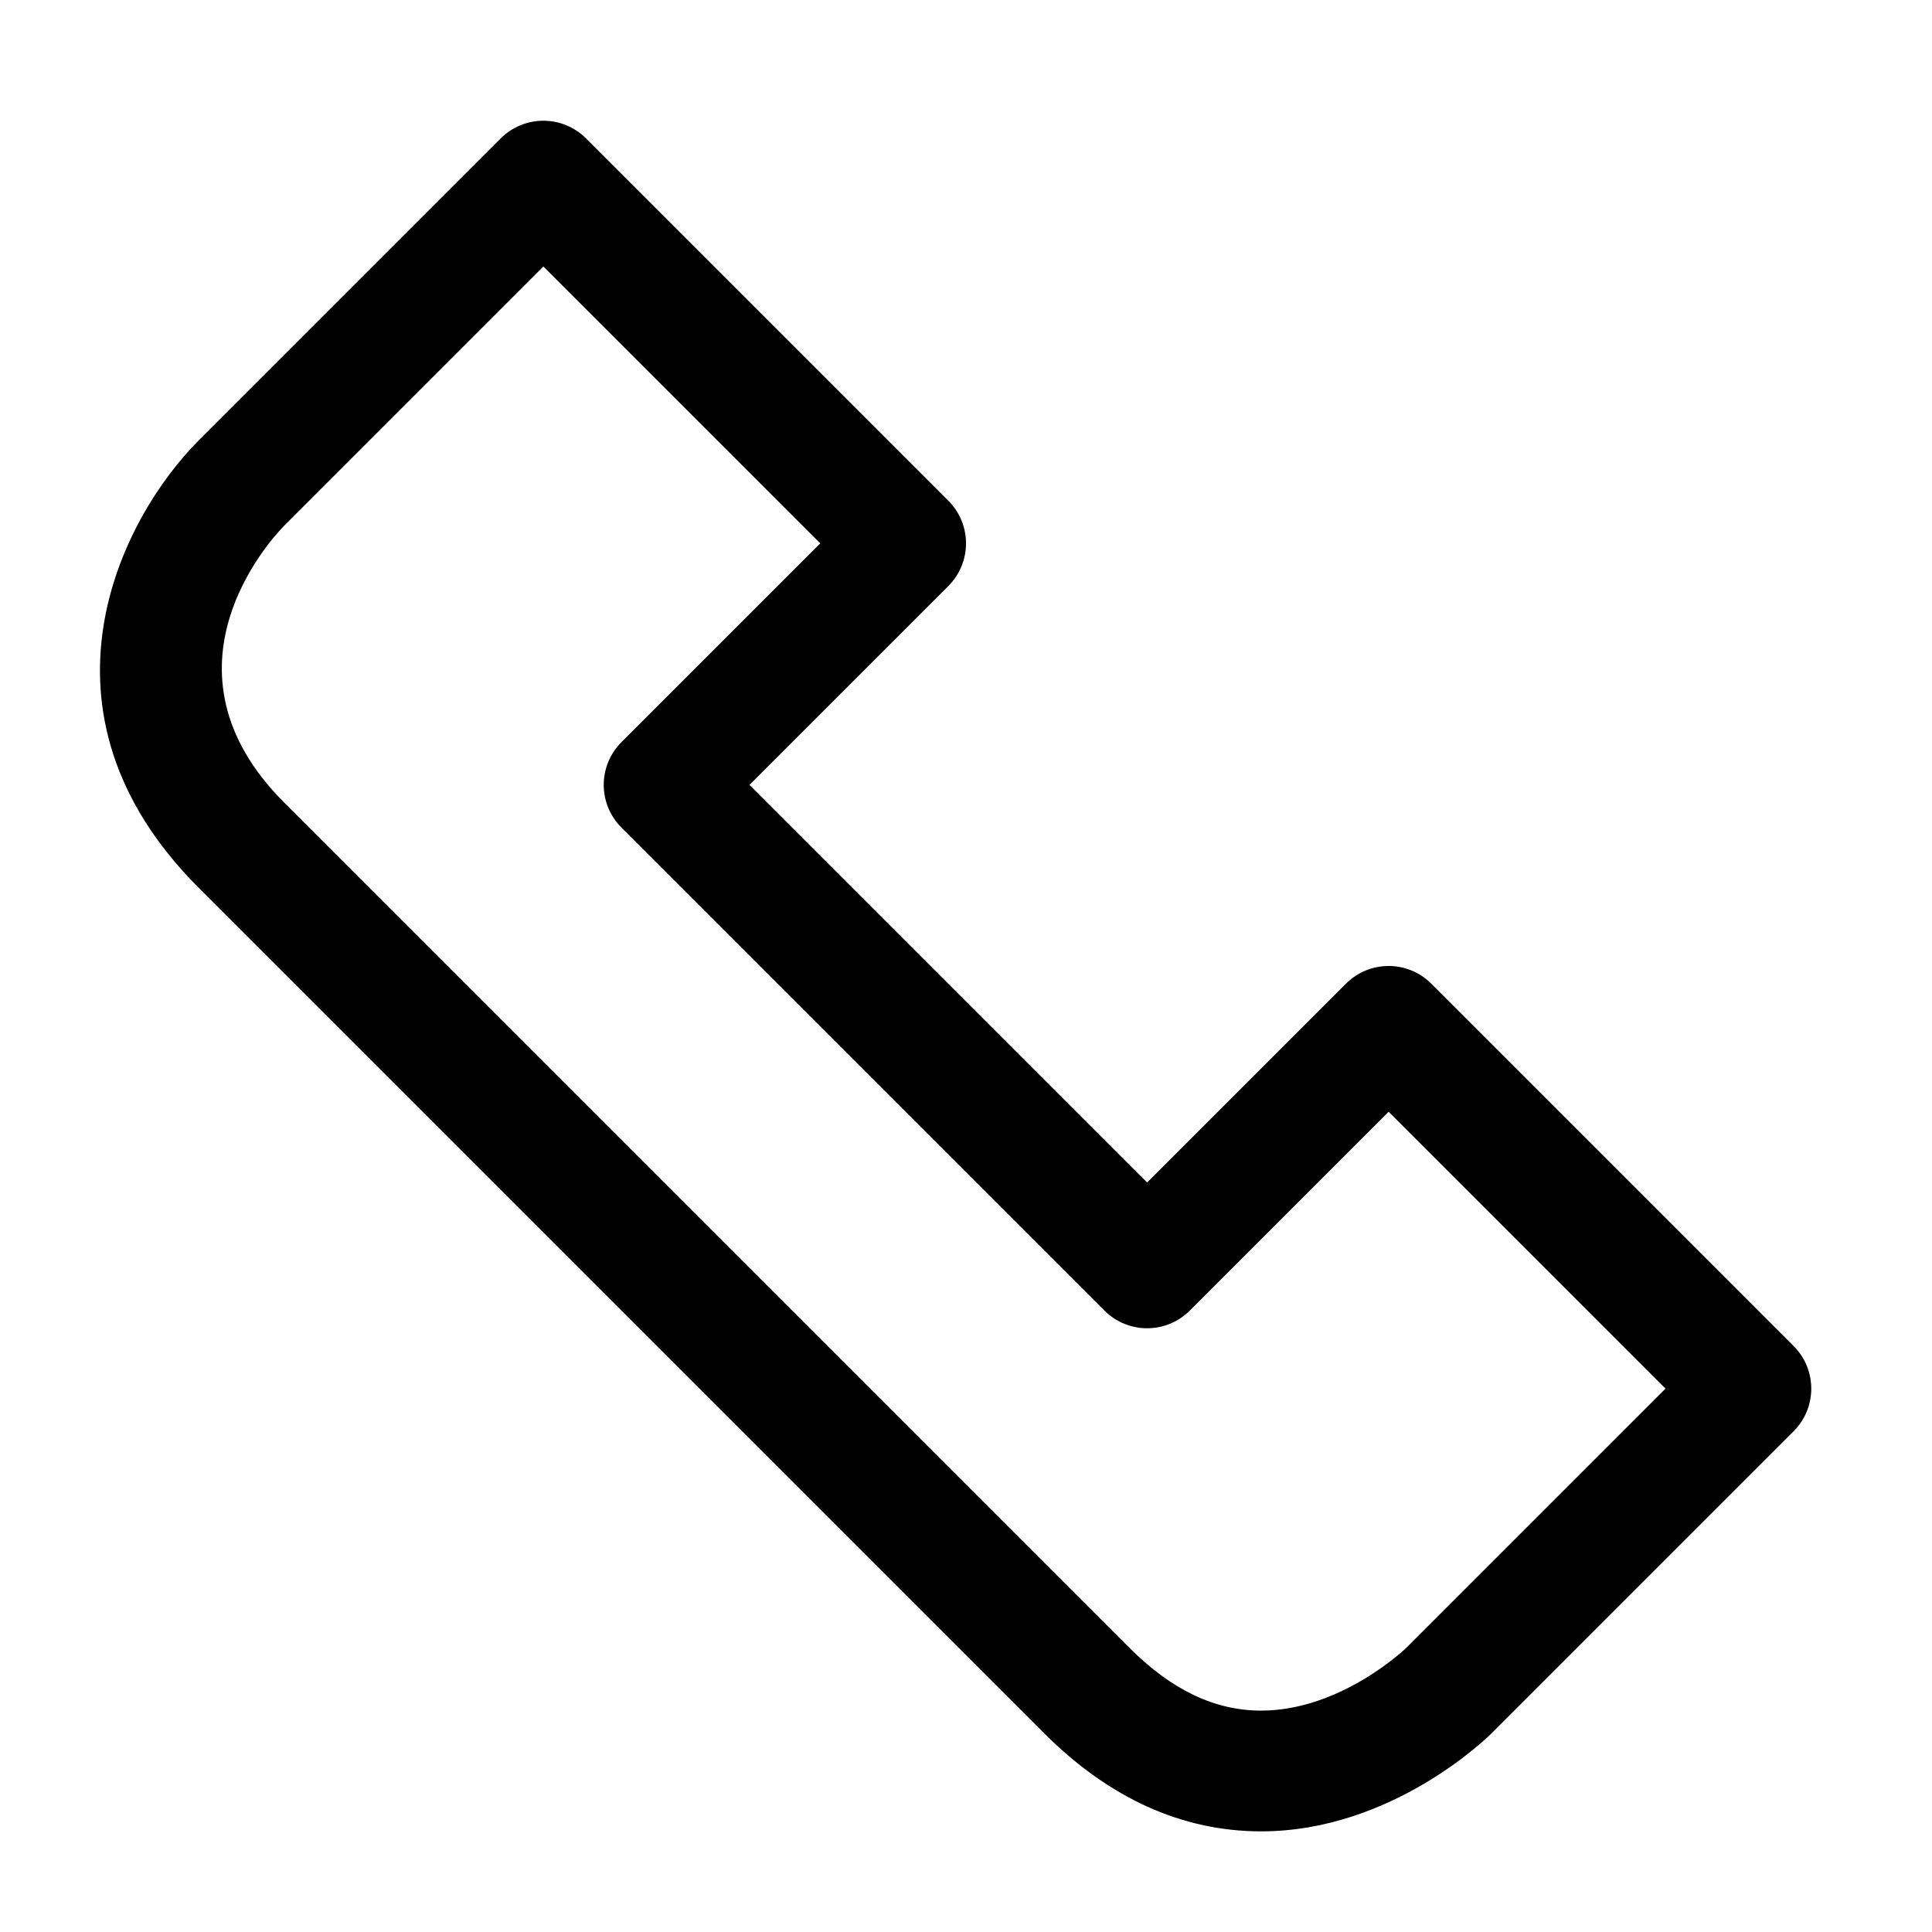 <?xml version="1.0" encoding="utf-8"?>
<!-- Generator: Adobe Illustrator 16.0.0, SVG Export Plug-In . SVG Version: 6.00 Build 0)  -->
<svg xmlns="http://www.w3.org/2000/svg" xmlns:xlink="http://www.w3.org/1999/xlink" version="1.1" id="2573246458_Capa_1_grid" x="0px" y="0px" width="32px" height="32px" viewBox="0 0 32 32" enable-background="new 0 0 32 32" xml:space="preserve">
<g>
	<path d="M20.889,30.333c-1.307,0-2.517-0.547-3.596-1.626l-14-14c-2.933-2.932-1.282-6.132,0-7.414l5-5   c0.391-0.391,1.023-0.391,1.414,0l6,6c0.391,0.391,0.391,1.023,0,1.414L12.414,13L19,19.586l3.293-3.293   c0.391-0.391,1.023-0.391,1.414,0l6,6c0.391,0.391,0.391,1.023,0,1.414l-5,5C24.641,28.773,23.056,30.333,20.889,30.333z M9,4.414   L4.707,8.707c-0.229,0.234-2.205,2.381,0,4.586l14,14c0.7,0.7,1.414,1.04,2.182,1.04c1.326,0,2.397-1.033,2.408-1.044L27.586,23   L23,18.414l-3.293,3.293c-0.391,0.391-1.023,0.391-1.414,0l-8-8c-0.391-0.391-0.391-1.023,0-1.414L13.586,9L9,4.414z"/>
</g>
</svg>
